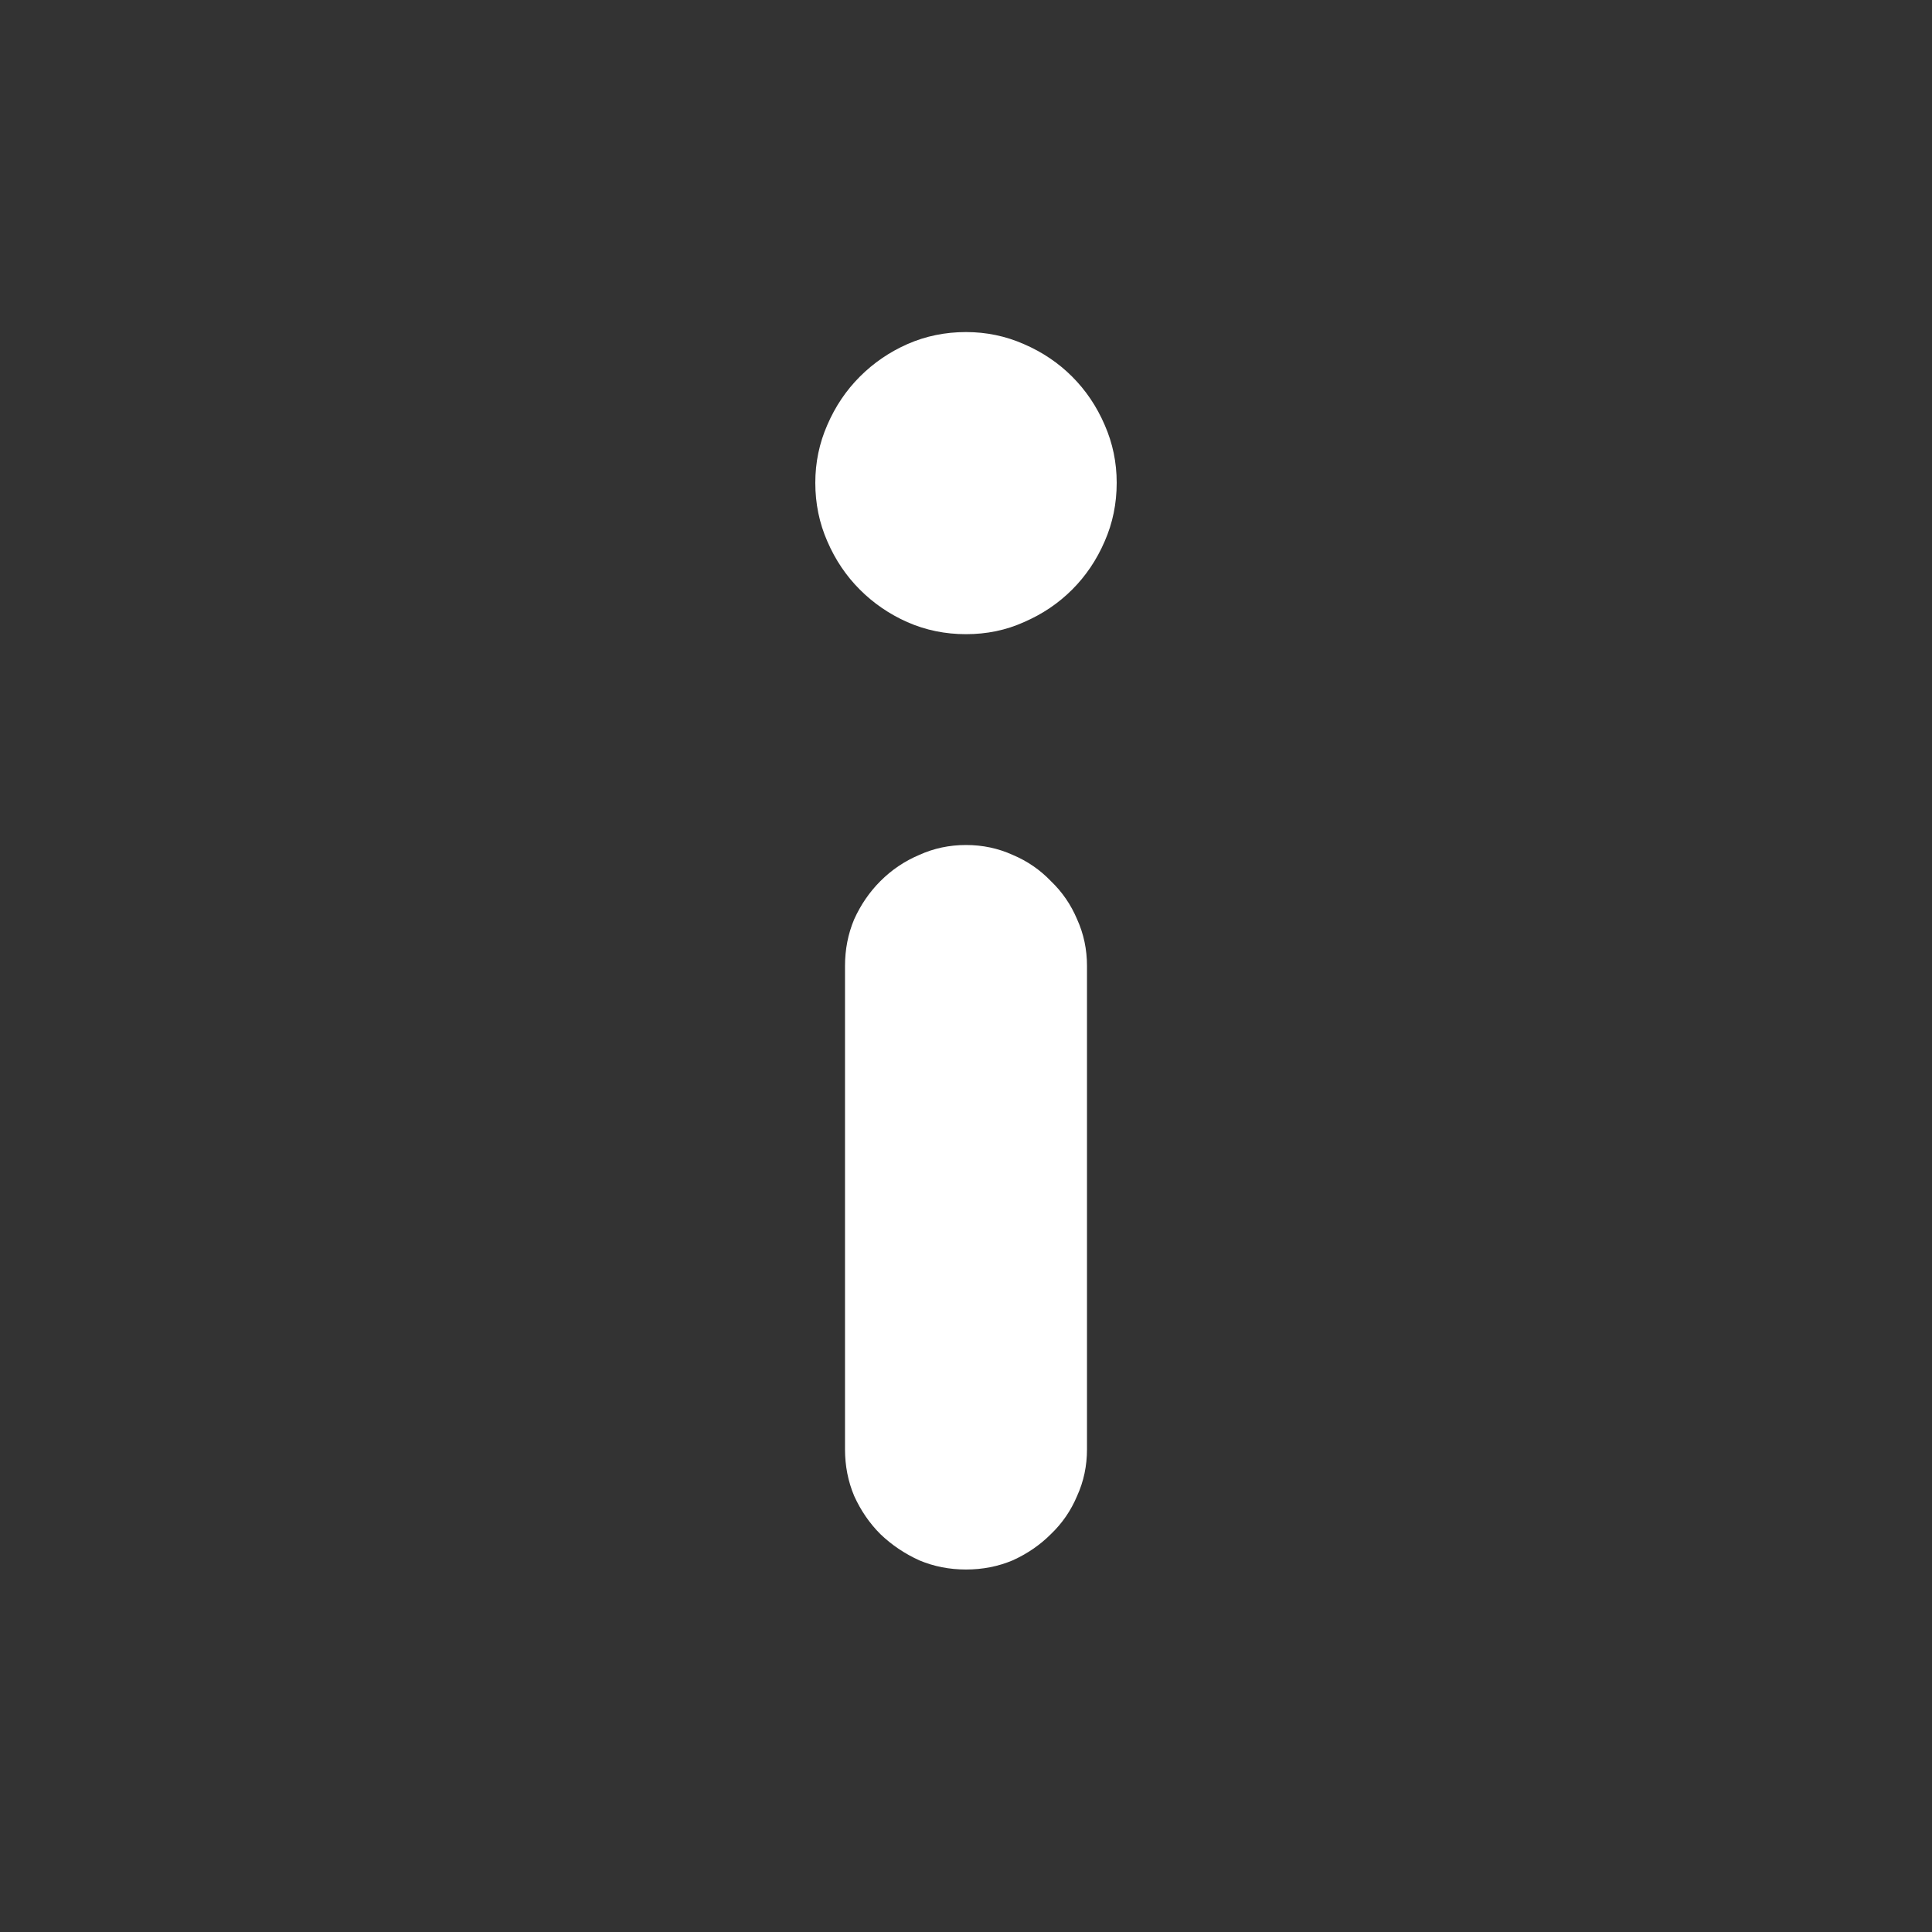 <svg width="16" height="16" viewBox="0 0 16 16" fill="none" xmlns="http://www.w3.org/2000/svg">
<rect x="0" y="0" width="16" height="16" fill="#333333" stroke="none"/>
<path d="M6.752 3.998C6.752 3.83 6.785 3.67 6.852 3.518C6.918 3.365 7.008 3.232 7.121 3.119C7.234 3.006 7.365 2.916 7.514 2.85C7.666 2.783 7.828 2.75 8 2.75C8.168 2.75 8.328 2.783 8.48 2.85C8.633 2.916 8.766 3.006 8.879 3.119C8.992 3.232 9.082 3.365 9.148 3.518C9.215 3.67 9.248 3.83 9.248 3.998C9.248 4.17 9.215 4.332 9.148 4.484C9.082 4.637 8.992 4.77 8.879 4.883C8.766 4.996 8.633 5.086 8.48 5.152C8.332 5.219 8.172 5.252 8 5.252C7.828 5.252 7.666 5.219 7.514 5.152C7.365 5.086 7.234 4.996 7.121 4.883C7.008 4.77 6.918 4.637 6.852 4.484C6.785 4.332 6.752 4.17 6.752 3.998ZM6.998 12.002V8C6.998 7.863 7.023 7.734 7.074 7.613C7.129 7.492 7.201 7.387 7.291 7.297C7.385 7.203 7.492 7.131 7.613 7.08C7.734 7.025 7.863 6.998 8 6.998C8.137 6.998 8.266 7.025 8.387 7.08C8.508 7.131 8.613 7.203 8.703 7.297C8.797 7.387 8.869 7.492 8.92 7.613C8.975 7.734 9.002 7.863 9.002 8V12.002C9.002 12.139 8.975 12.268 8.92 12.389C8.869 12.51 8.797 12.615 8.703 12.705C8.613 12.795 8.508 12.867 8.387 12.922C8.266 12.973 8.137 12.998 8 12.998C7.863 12.998 7.734 12.973 7.613 12.922C7.492 12.867 7.385 12.795 7.291 12.705C7.201 12.615 7.129 12.51 7.074 12.389C7.023 12.268 6.998 12.139 6.998 12.002Z" fill="white"/>
</svg>
